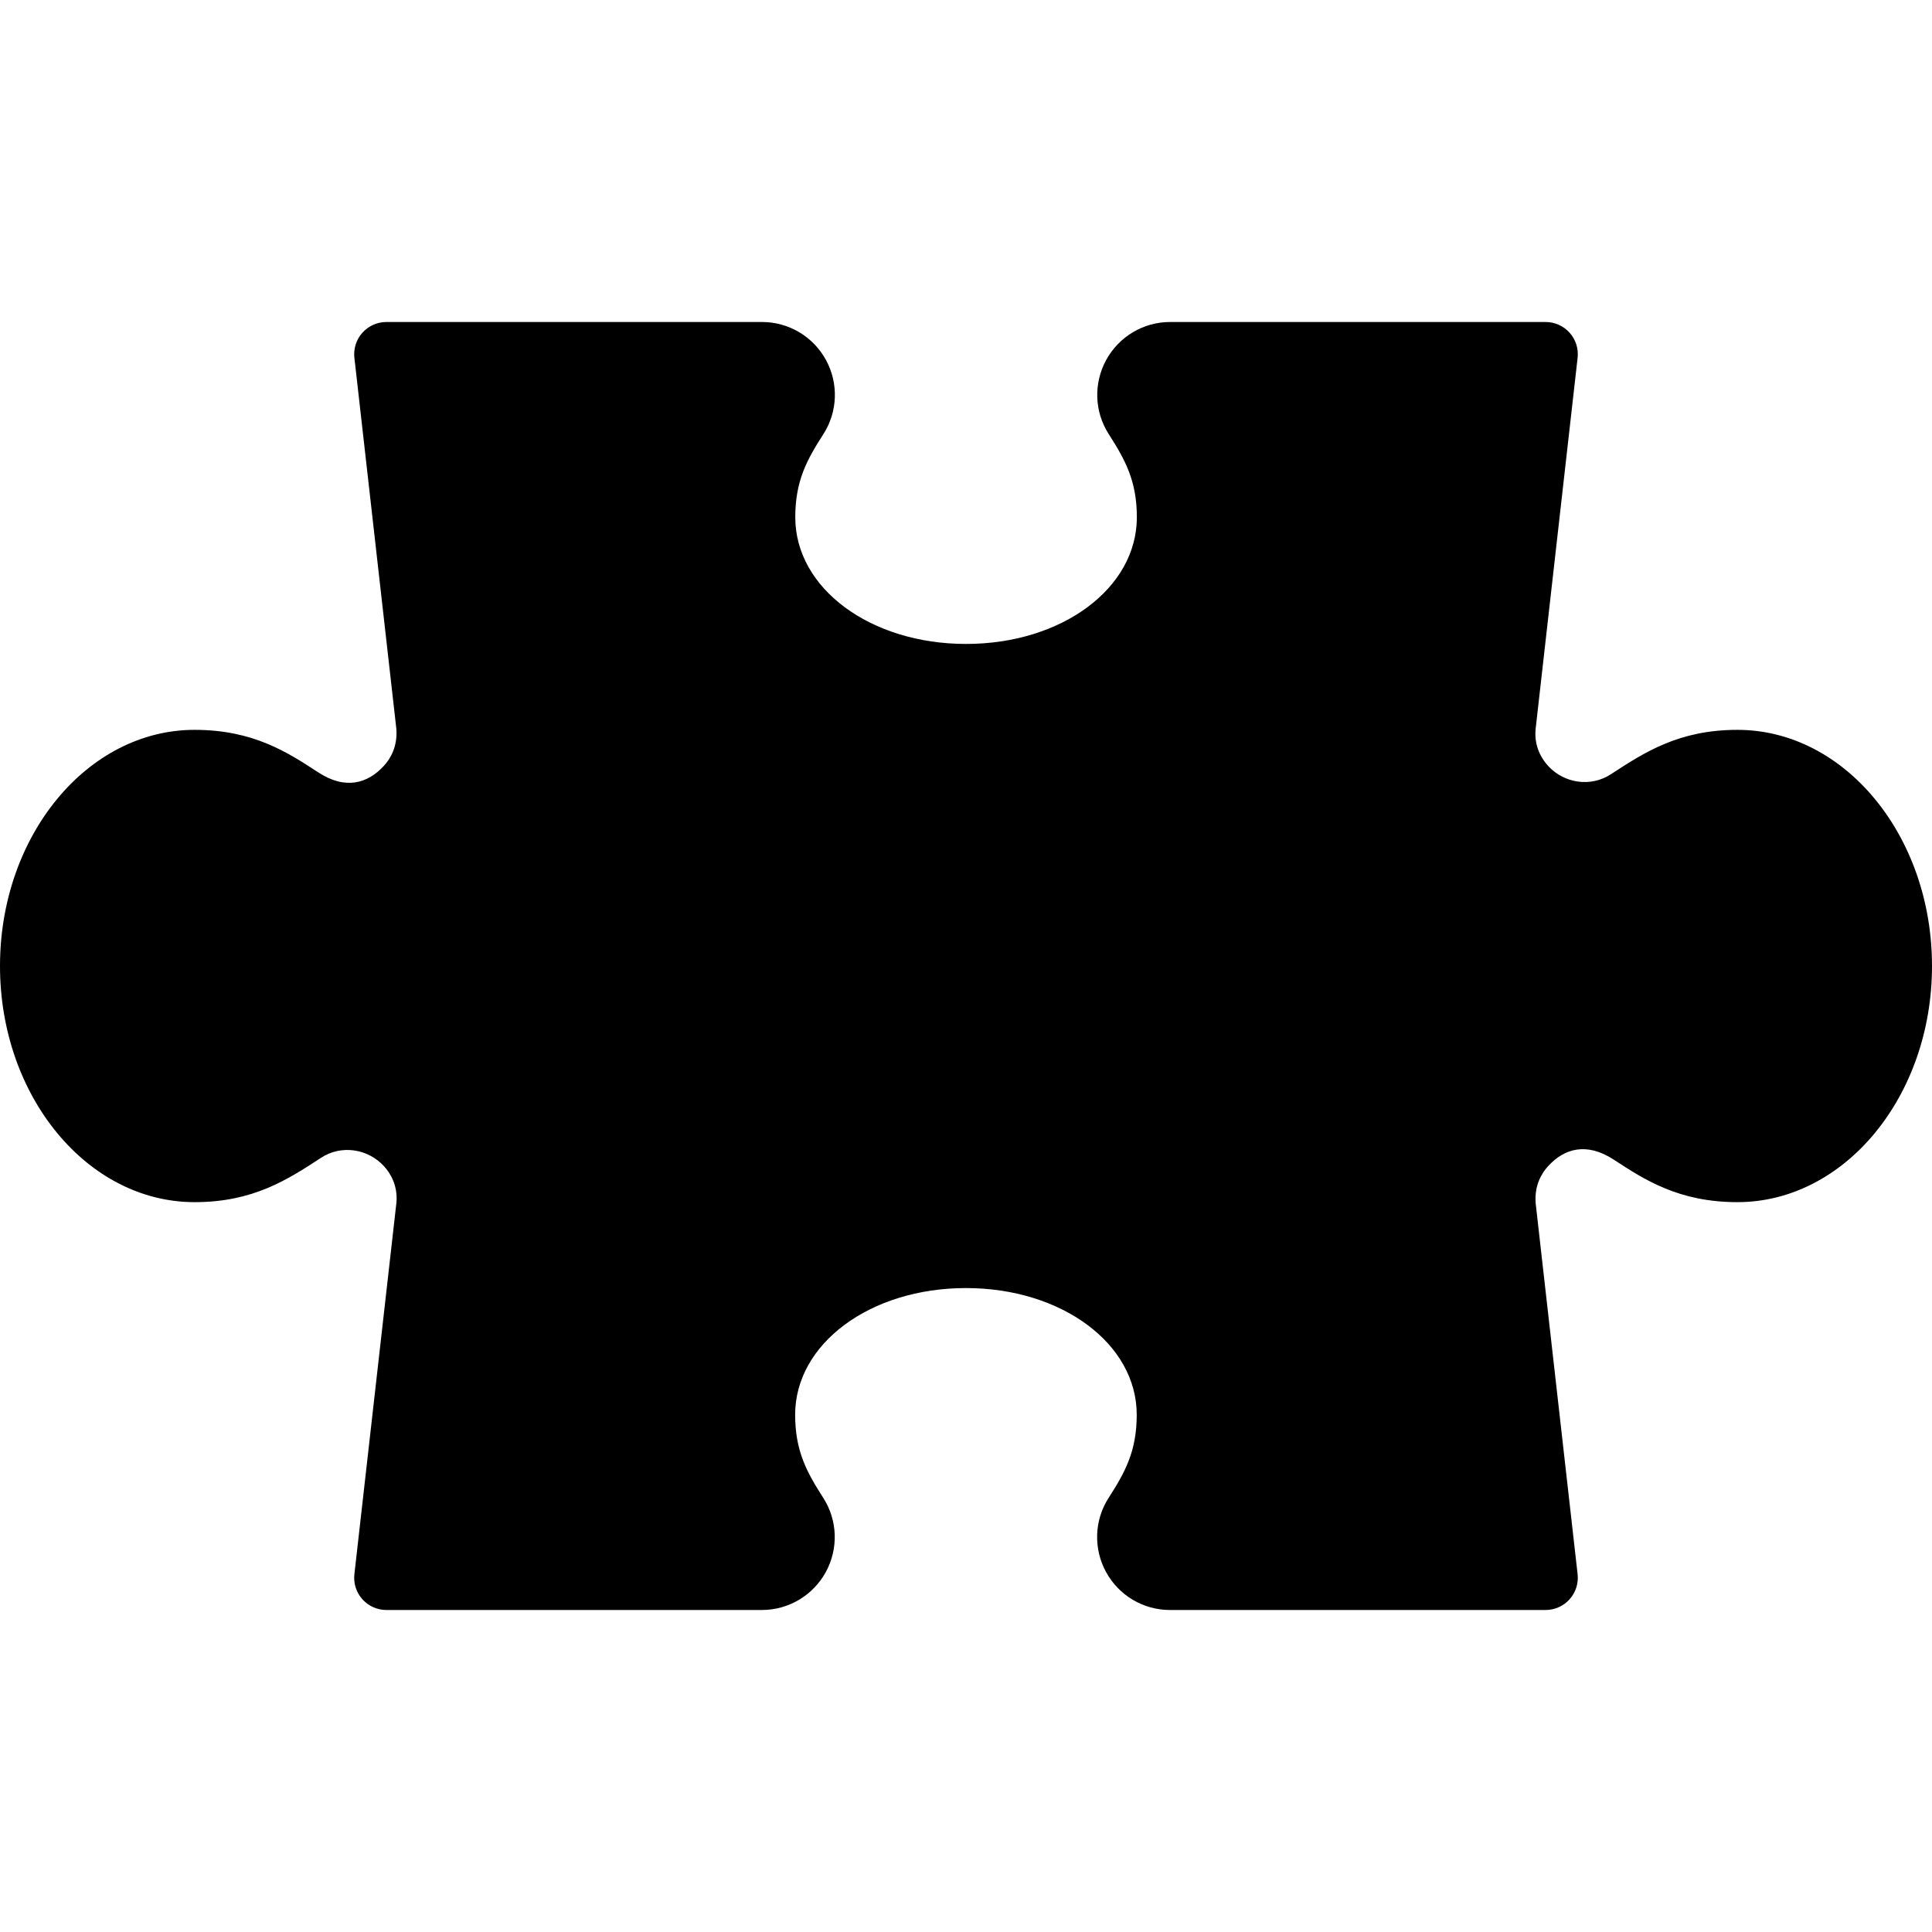 <?xml version="1.0" encoding="iso-8859-1"?>
<!-- Generator: Adobe Illustrator 19.0.0, SVG Export Plug-In . SVG Version: 6.00 Build 0)  -->
<svg version="1.1" id="Layer_1" xmlns="http://www.w3.org/2000/svg" xmlns:xlink="http://www.w3.org/1999/xlink" x="0px" y="0px"
	 viewBox="0 0 30 30" style="enable-background:new 0 0 30 30;" xml:space="preserve">
<g>
	<g>
		<path d="M26.978,11.333c-0.909,0-1.444,0.35-1.962,0.688c-0.315,0.207-0.728,0.143-0.976-0.127
			c-0.102-0.11-0.218-0.301-0.196-0.566l0.653-5.772c0.016-0.142-0.029-0.283-0.124-0.389C24.278,5.061,24.143,5,24,5h-5.831
			c-0.413,0-0.793,0.226-0.992,0.589c-0.198,0.363-0.184,0.804,0.039,1.151c0.255,0.399,0.437,0.726,0.437,1.292
			c0,1.103-1.165,1.967-2.652,1.967s-2.652-0.864-2.652-1.967c0-0.567,0.181-0.893,0.437-1.292c0.223-0.347,0.237-0.789,0.039-1.151
			C12.626,5.225,12.246,5,11.833,5H6C5.857,5,5.722,5.061,5.627,5.167c-0.095,0.106-0.14,0.248-0.124,0.389l0.651,5.757
			c0.023,0.28-0.093,0.471-0.195,0.581c-0.249,0.27-0.594,0.377-1.021,0.097c-0.472-0.309-1.007-0.658-1.916-0.658
			C1.355,11.333,0,12.978,0,15s1.355,3.667,3.022,3.667c0.909,0,1.444-0.35,1.962-0.688c0.314-0.207,0.727-0.143,0.976,0.127
			c0.102,0.11,0.218,0.301,0.196,0.566l-0.653,5.772c-0.016,0.142,0.029,0.283,0.124,0.389C5.722,24.939,5.857,25,6,25h5.831
			c0.413,0,0.793-0.226,0.992-0.589c0.198-0.363,0.184-0.804-0.039-1.151c-0.255-0.399-0.437-0.726-0.437-1.292
			c0-1.103,1.165-1.967,2.652-1.967s2.652,0.864,2.652,1.967c0,0.567-0.181,0.893-0.437,1.292c-0.223,0.347-0.237,0.789-0.039,1.151
			C17.374,24.775,17.754,25,18.167,25H24c0.143,0,0.278-0.061,0.373-0.167c0.095-0.106,0.14-0.248,0.124-0.389l-0.651-5.757
			c-0.023-0.28,0.093-0.471,0.195-0.581c0.248-0.27,0.593-0.377,1.021-0.097c0.472,0.309,1.007,0.658,1.916,0.658
			C28.645,18.667,30,17.022,30,15S28.645,11.333,26.978,11.333z"/>
	</g>
</g>
</svg>
